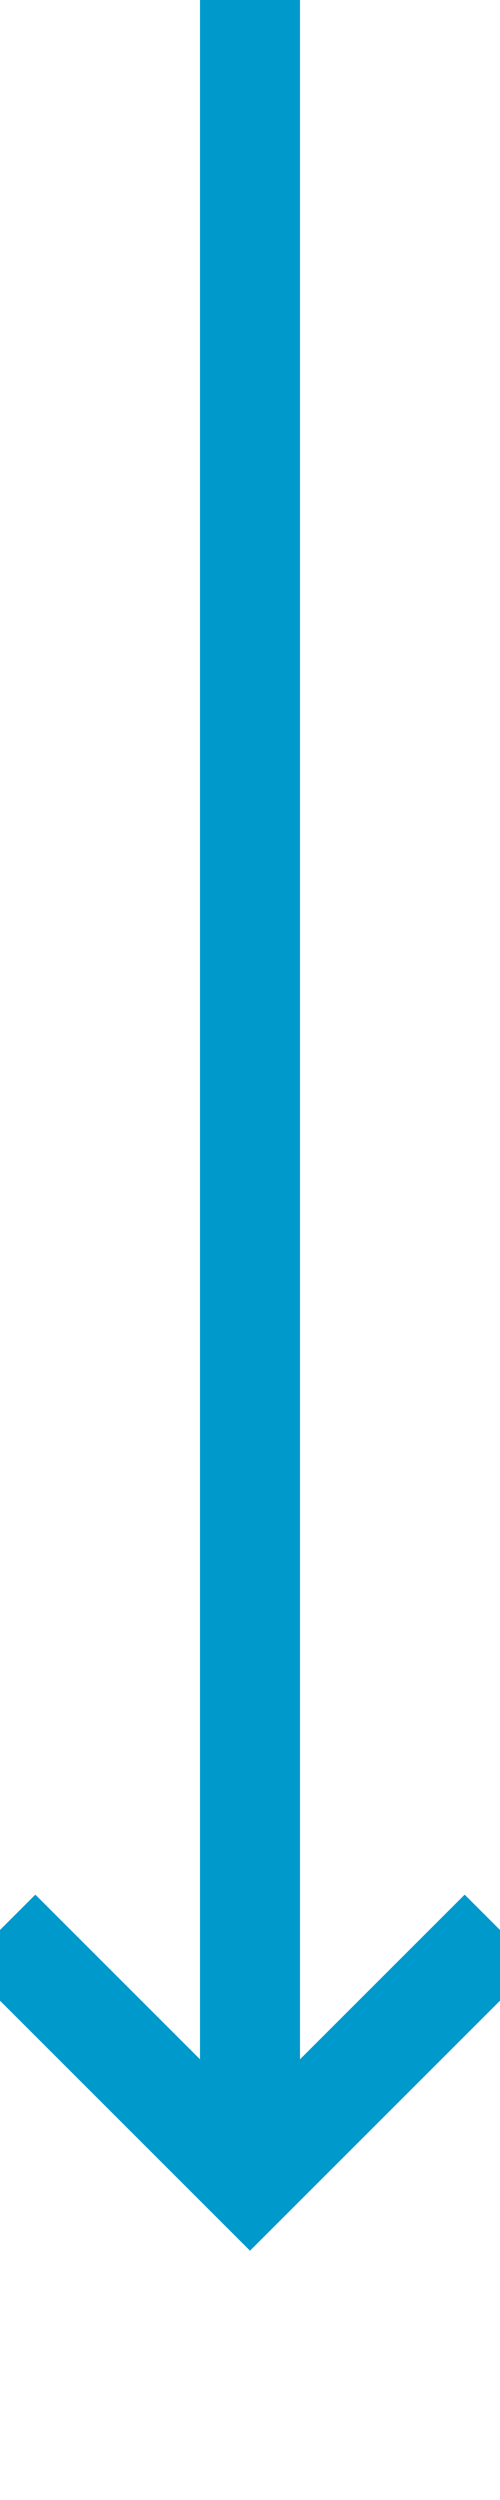 ﻿<?xml version="1.0" encoding="utf-8"?>
<svg version="1.1" xmlns:xlink="http://www.w3.org/1999/xlink" width="10px" height="50px" preserveAspectRatio="xMidYMin meet" viewBox="114 623  8 50" xmlns="http://www.w3.org/2000/svg">
  <path d="M 118 623  L 118 666  " stroke-width="2" stroke="#0099cc" fill="none" />
  <path d="M 122.293 660.893  L 118 665.186  L 113.707 660.893  L 112.293 662.307  L 117.293 667.307  L 118 668.014  L 118.707 667.307  L 123.707 662.307  L 122.293 660.893  Z " fill-rule="nonzero" fill="#0099cc" stroke="none" />
</svg>